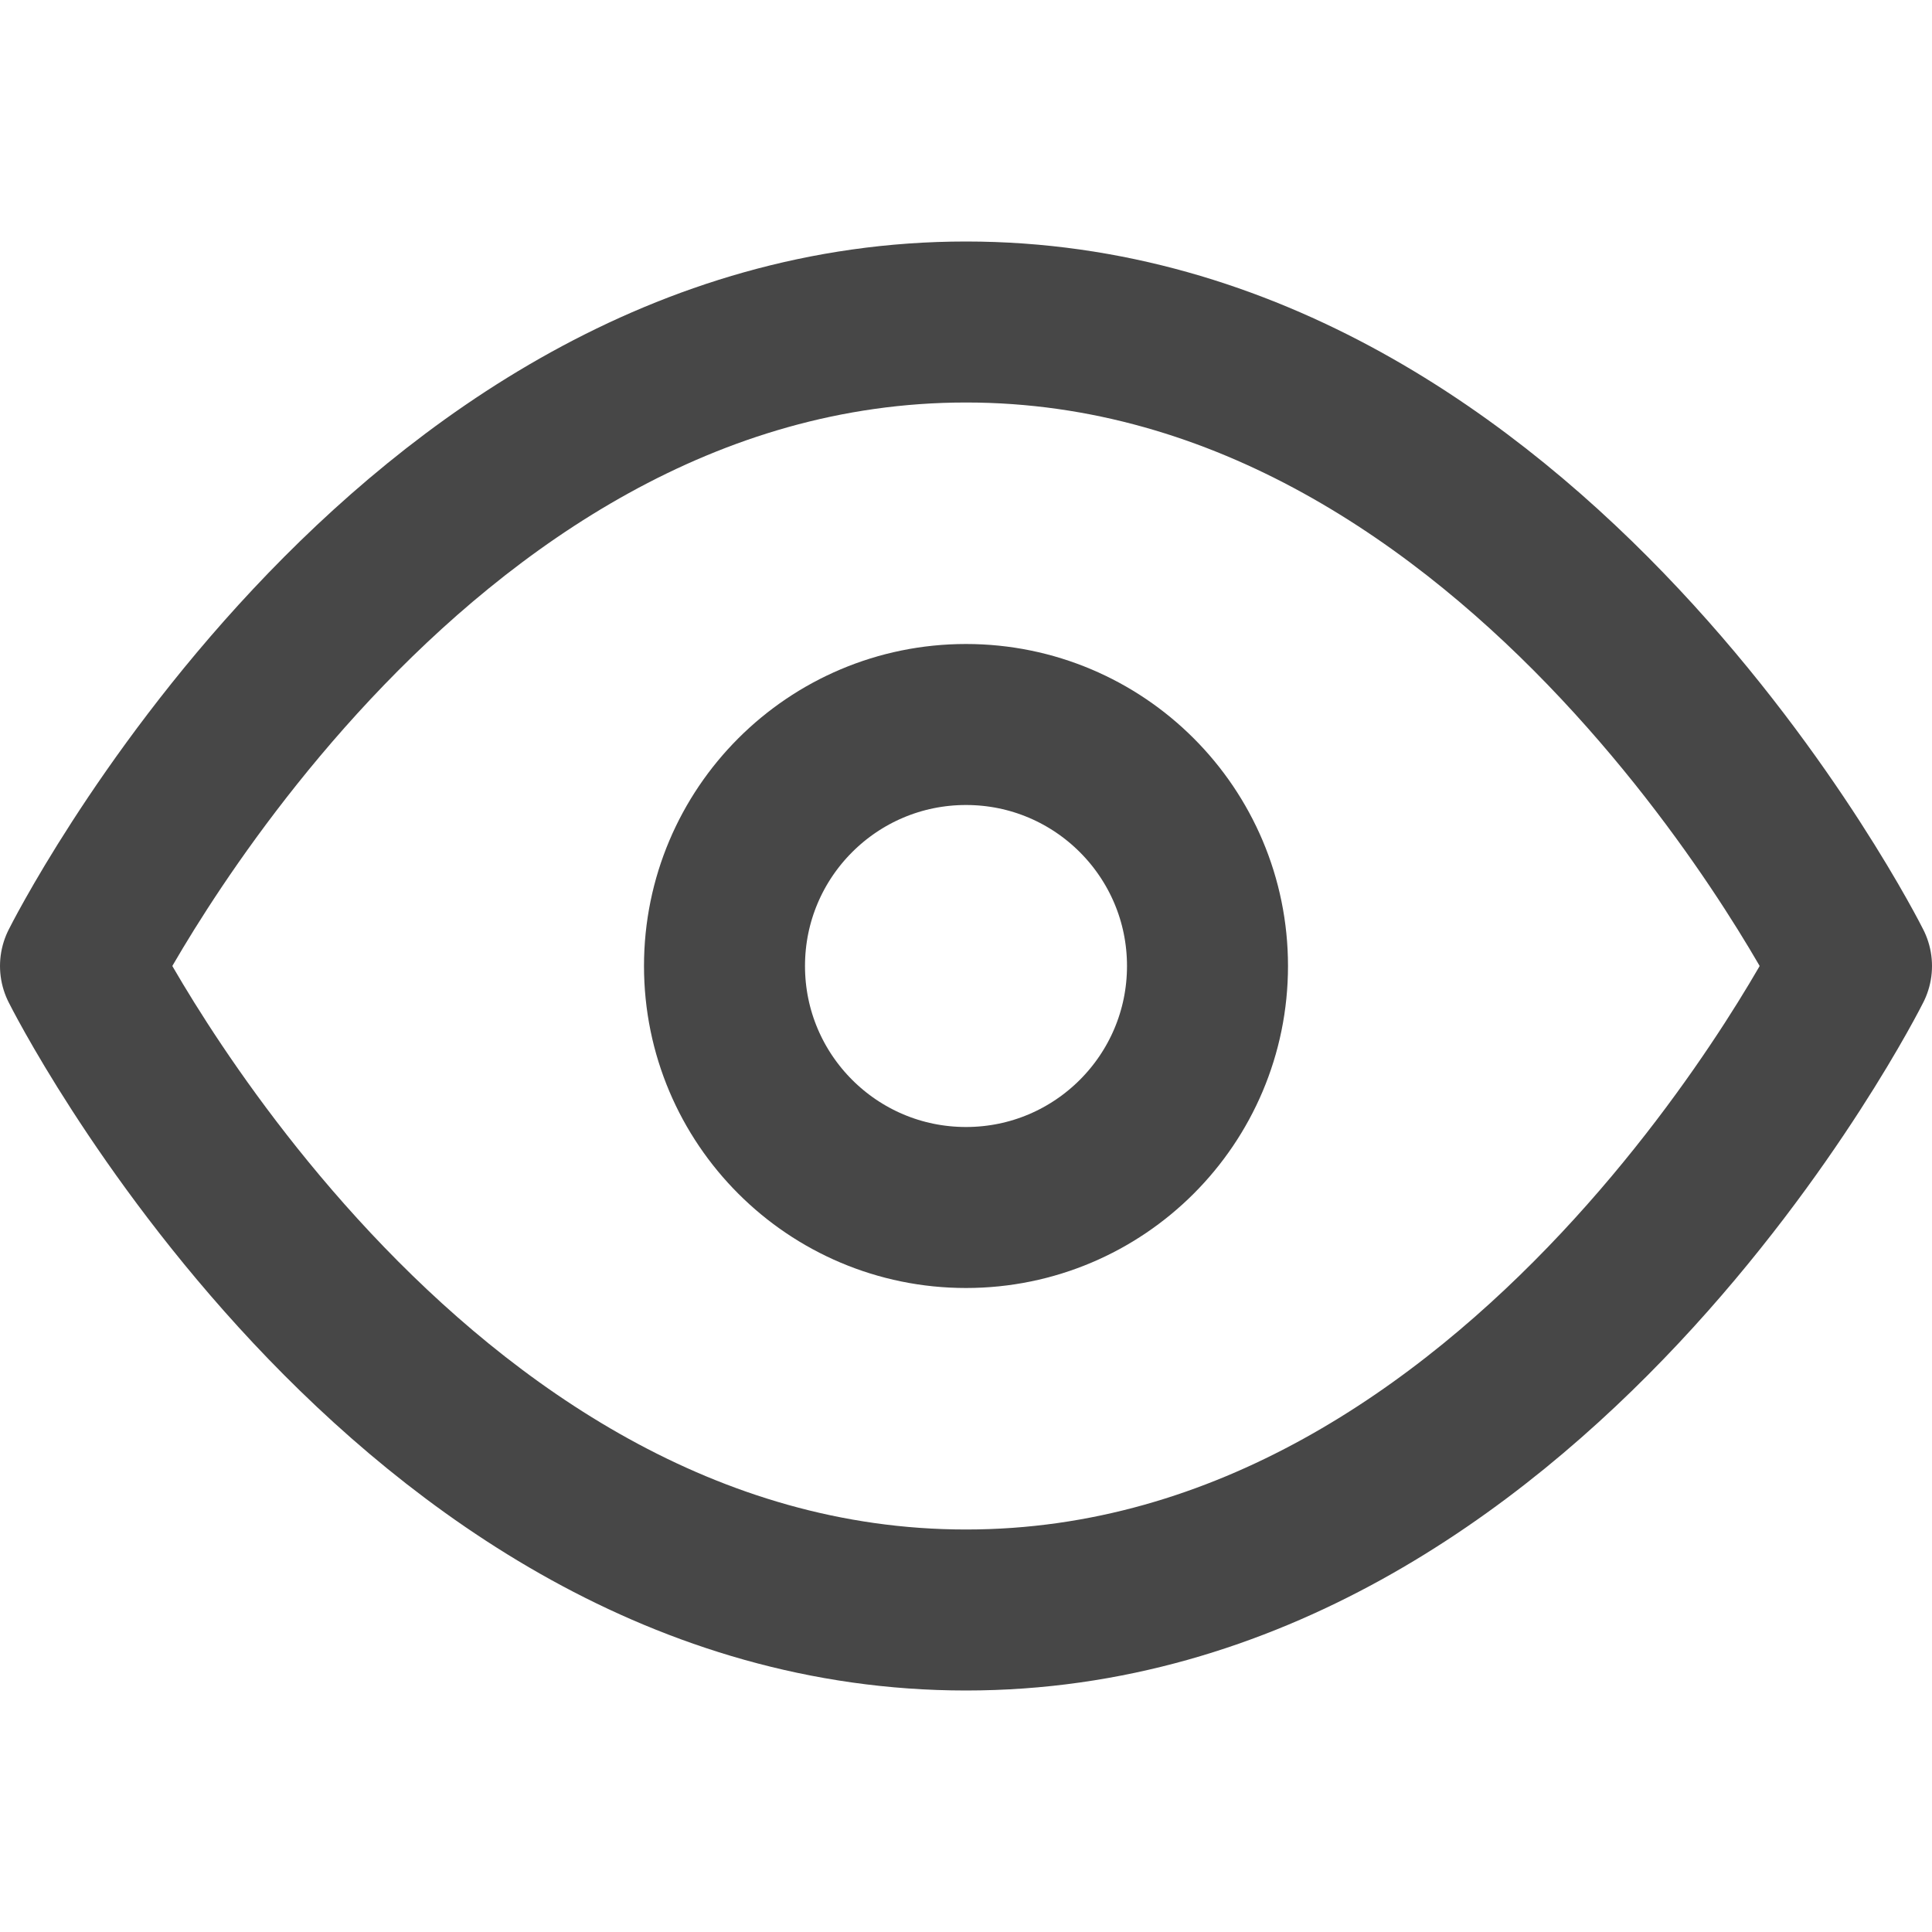 <svg xmlns="http://www.w3.org/2000/svg" width="24" height="24" viewBox="0 0 24 24" fill="none" stroke="#474747" stroke-width="2" stroke-linecap="round" stroke-linejoin="round" class="feather feather-eye"><path d="M1 12s4-8 11-8 11 8 11 8-4 8-11 8-11-8-11-8z"></path><circle cx="12" cy="12" r="3"></circle></svg>